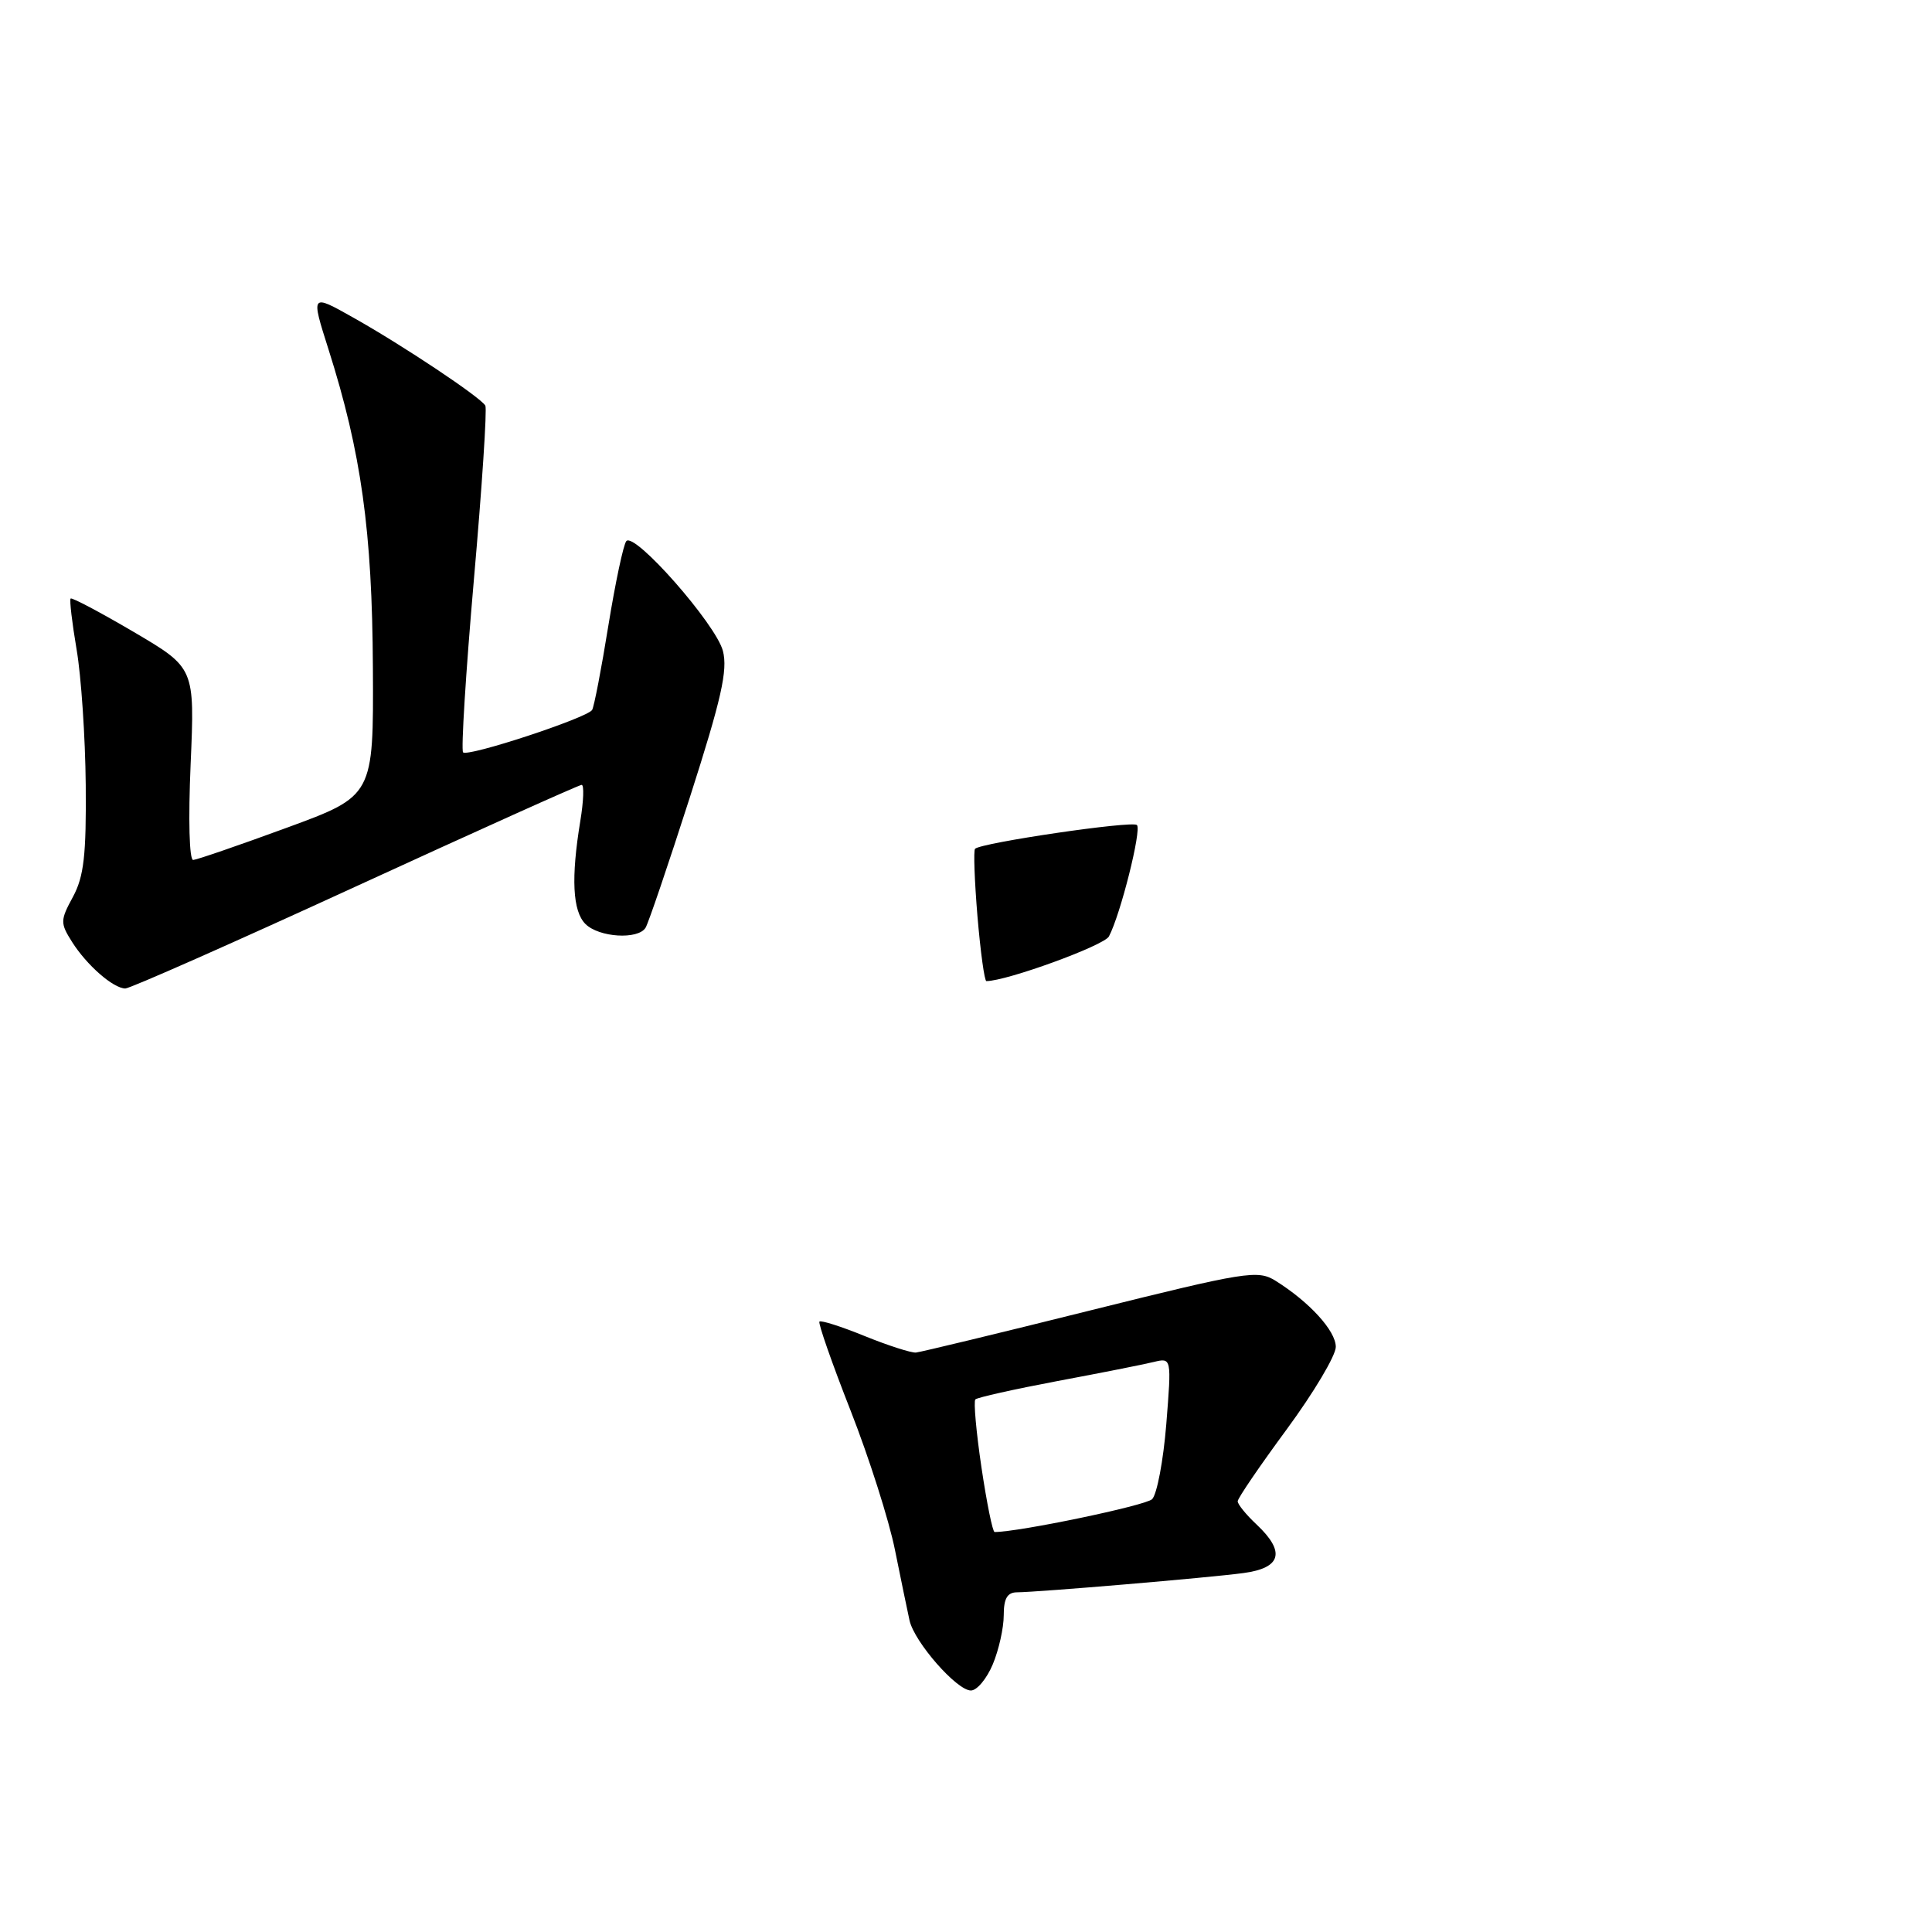 <?xml version="1.0" encoding="UTF-8" standalone="no"?>
<!DOCTYPE svg PUBLIC "-//W3C//DTD SVG 1.1//EN" "http://www.w3.org/Graphics/SVG/1.1/DTD/svg11.dtd" >
<svg xmlns="http://www.w3.org/2000/svg" xmlns:xlink="http://www.w3.org/1999/xlink" version="1.1" viewBox="0 0 256 256">
 <g >
 <path fill="currentColor"
d=" M 131.55 220.53 C 132.35 218.62 133.00 215.70 133.00 214.03 C 133.00 211.81 133.47 211.00 134.75 210.99 C 137.59 210.97 160.14 209.06 164.75 208.44 C 169.79 207.77 170.37 205.64 166.50 202.00 C 165.12 200.71 164.00 199.33 164.00 198.93 C 164.00 198.53 166.93 194.24 170.50 189.39 C 174.07 184.54 177.00 179.62 177.00 178.47 C 177.00 176.34 173.50 172.51 169.00 169.70 C 166.66 168.25 165.13 168.49 144.50 173.63 C 132.40 176.65 121.99 179.16 121.37 179.22 C 120.76 179.28 117.70 178.30 114.59 177.04 C 111.48 175.77 108.77 174.91 108.58 175.12 C 108.39 175.33 110.24 180.63 112.70 186.89 C 115.16 193.16 117.81 201.48 118.59 205.39 C 119.38 209.30 120.25 213.50 120.52 214.73 C 121.18 217.61 126.78 224.00 128.65 224.00 C 129.45 224.00 130.75 222.44 131.55 220.53 Z  M 47.07 117.50 C 63.23 110.08 76.73 104.00 77.07 104.00 C 77.41 104.00 77.33 106.14 76.90 108.75 C 75.65 116.33 75.87 120.73 77.57 122.43 C 79.36 124.22 84.55 124.54 85.54 122.93 C 85.91 122.34 88.55 114.56 91.41 105.65 C 95.59 92.62 96.45 88.81 95.79 86.25 C 94.87 82.71 84.09 70.45 82.99 71.70 C 82.61 72.14 81.54 77.18 80.61 82.90 C 79.69 88.62 78.72 93.64 78.46 94.07 C 77.80 95.13 62.00 100.33 61.36 99.69 C 61.08 99.41 61.72 89.12 62.79 76.84 C 63.87 64.55 64.55 54.16 64.31 53.75 C 63.68 52.64 53.39 45.78 46.84 42.10 C 41.18 38.91 41.18 38.91 43.53 46.30 C 47.87 59.97 49.32 70.37 49.41 88.48 C 49.50 105.46 49.50 105.46 38.00 109.68 C 31.68 112.00 26.09 113.92 25.60 113.95 C 25.08 113.98 24.94 108.58 25.26 101.25 C 25.81 88.50 25.81 88.50 17.74 83.75 C 13.30 81.14 9.52 79.14 9.36 79.31 C 9.19 79.48 9.55 82.52 10.15 86.06 C 10.76 89.60 11.30 97.67 11.36 104.00 C 11.44 113.30 11.12 116.14 9.67 118.83 C 7.97 121.96 7.97 122.31 9.56 124.83 C 11.50 127.89 14.99 130.95 16.60 130.98 C 17.20 130.99 30.92 124.92 47.07 117.50 Z  M 129.52 121.43 C 129.13 116.71 128.98 112.68 129.20 112.47 C 130.00 111.67 150.05 108.72 150.65 109.32 C 151.29 109.96 148.47 121.19 146.94 124.08 C 146.31 125.29 133.38 130.00 130.70 130.00 C 130.45 130.00 129.92 126.14 129.52 121.43 Z  M 130.05 194.45 C 129.35 189.74 128.99 185.68 129.24 185.43 C 129.50 185.17 134.38 184.08 140.10 183.00 C 145.82 181.93 151.57 180.79 152.87 180.47 C 155.24 179.90 155.24 179.90 154.54 188.70 C 154.15 193.54 153.30 198.02 152.66 198.65 C 151.79 199.50 135.02 203.00 131.79 203.00 C 131.53 203.00 130.75 199.15 130.05 194.45 Z "/>
</g>
</svg>